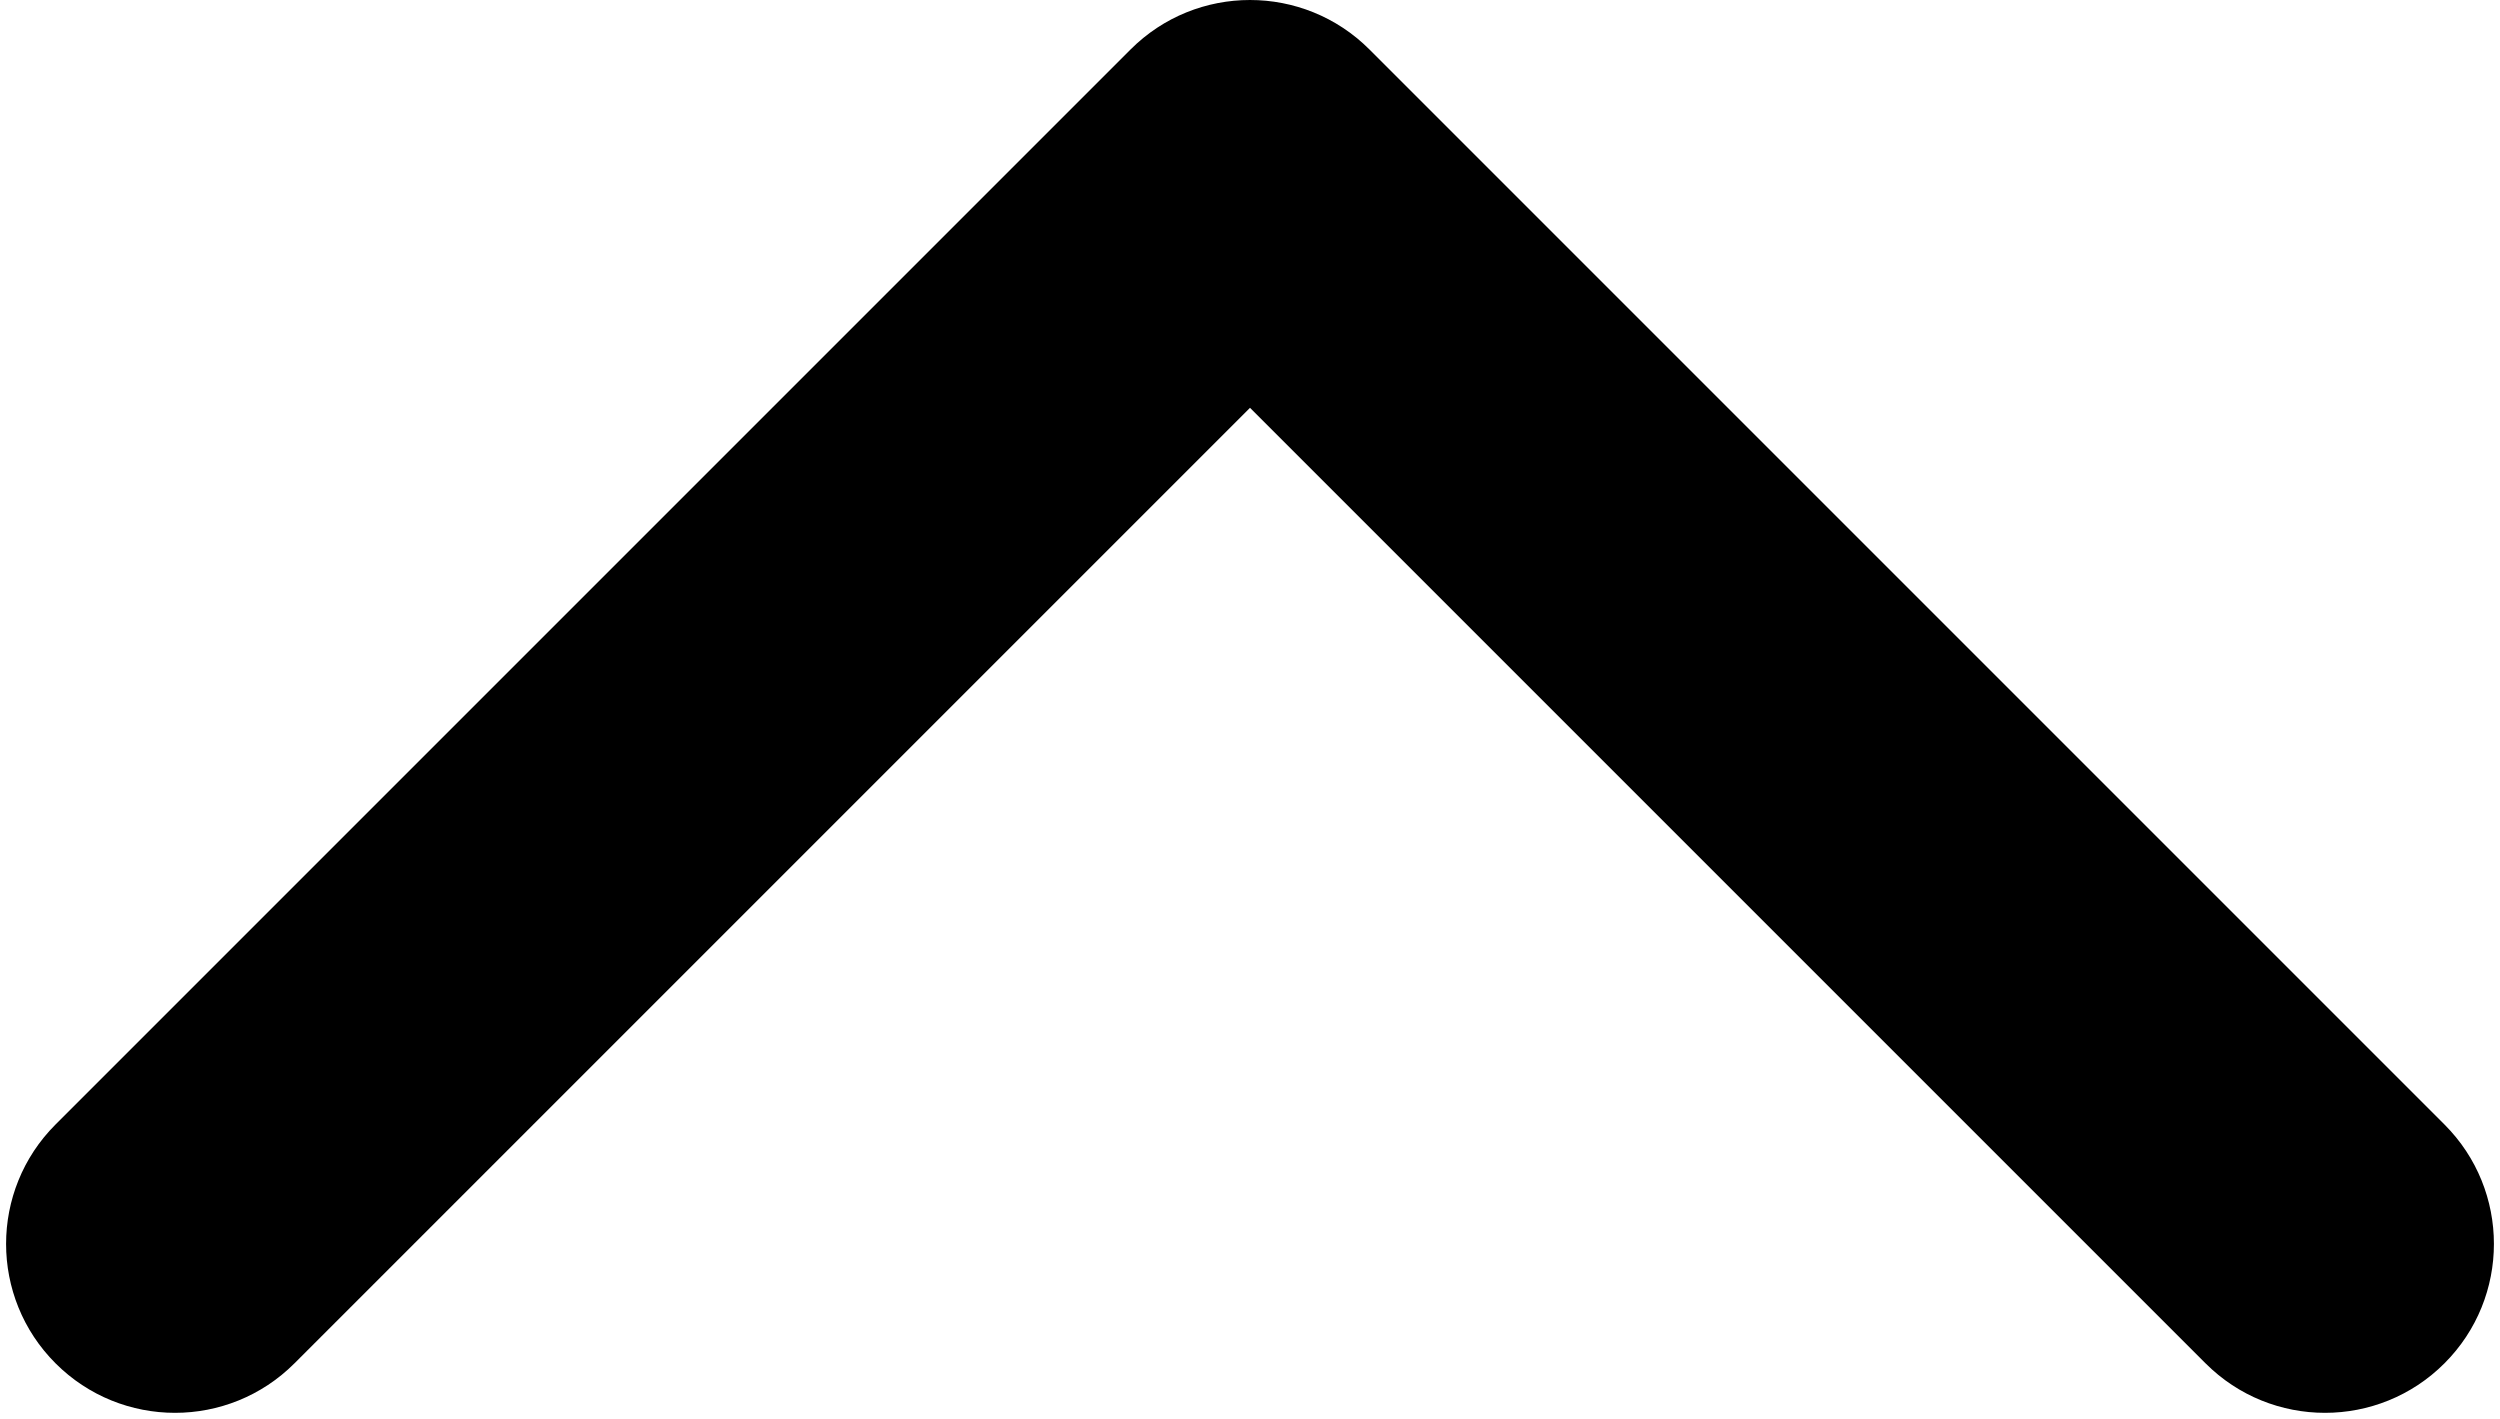 <svg width="222" height="126" viewBox="0 0 222 126" fill="none" xmlns="http://www.w3.org/2000/svg">
<path d="M121.607 4.393C115.749 -1.464 106.251 -1.464 100.393 4.393L4.934 99.853C-0.924 105.711 -0.924 115.208 4.934 121.066C10.792 126.924 20.289 126.924 26.147 121.066L111 36.213L195.853 121.066C201.711 126.924 211.208 126.924 217.066 121.066C222.924 115.208 222.924 105.711 217.066 99.853L121.607 4.393ZM126 26.045V15H96V26.045H126Z" fill="black"/>
</svg>
